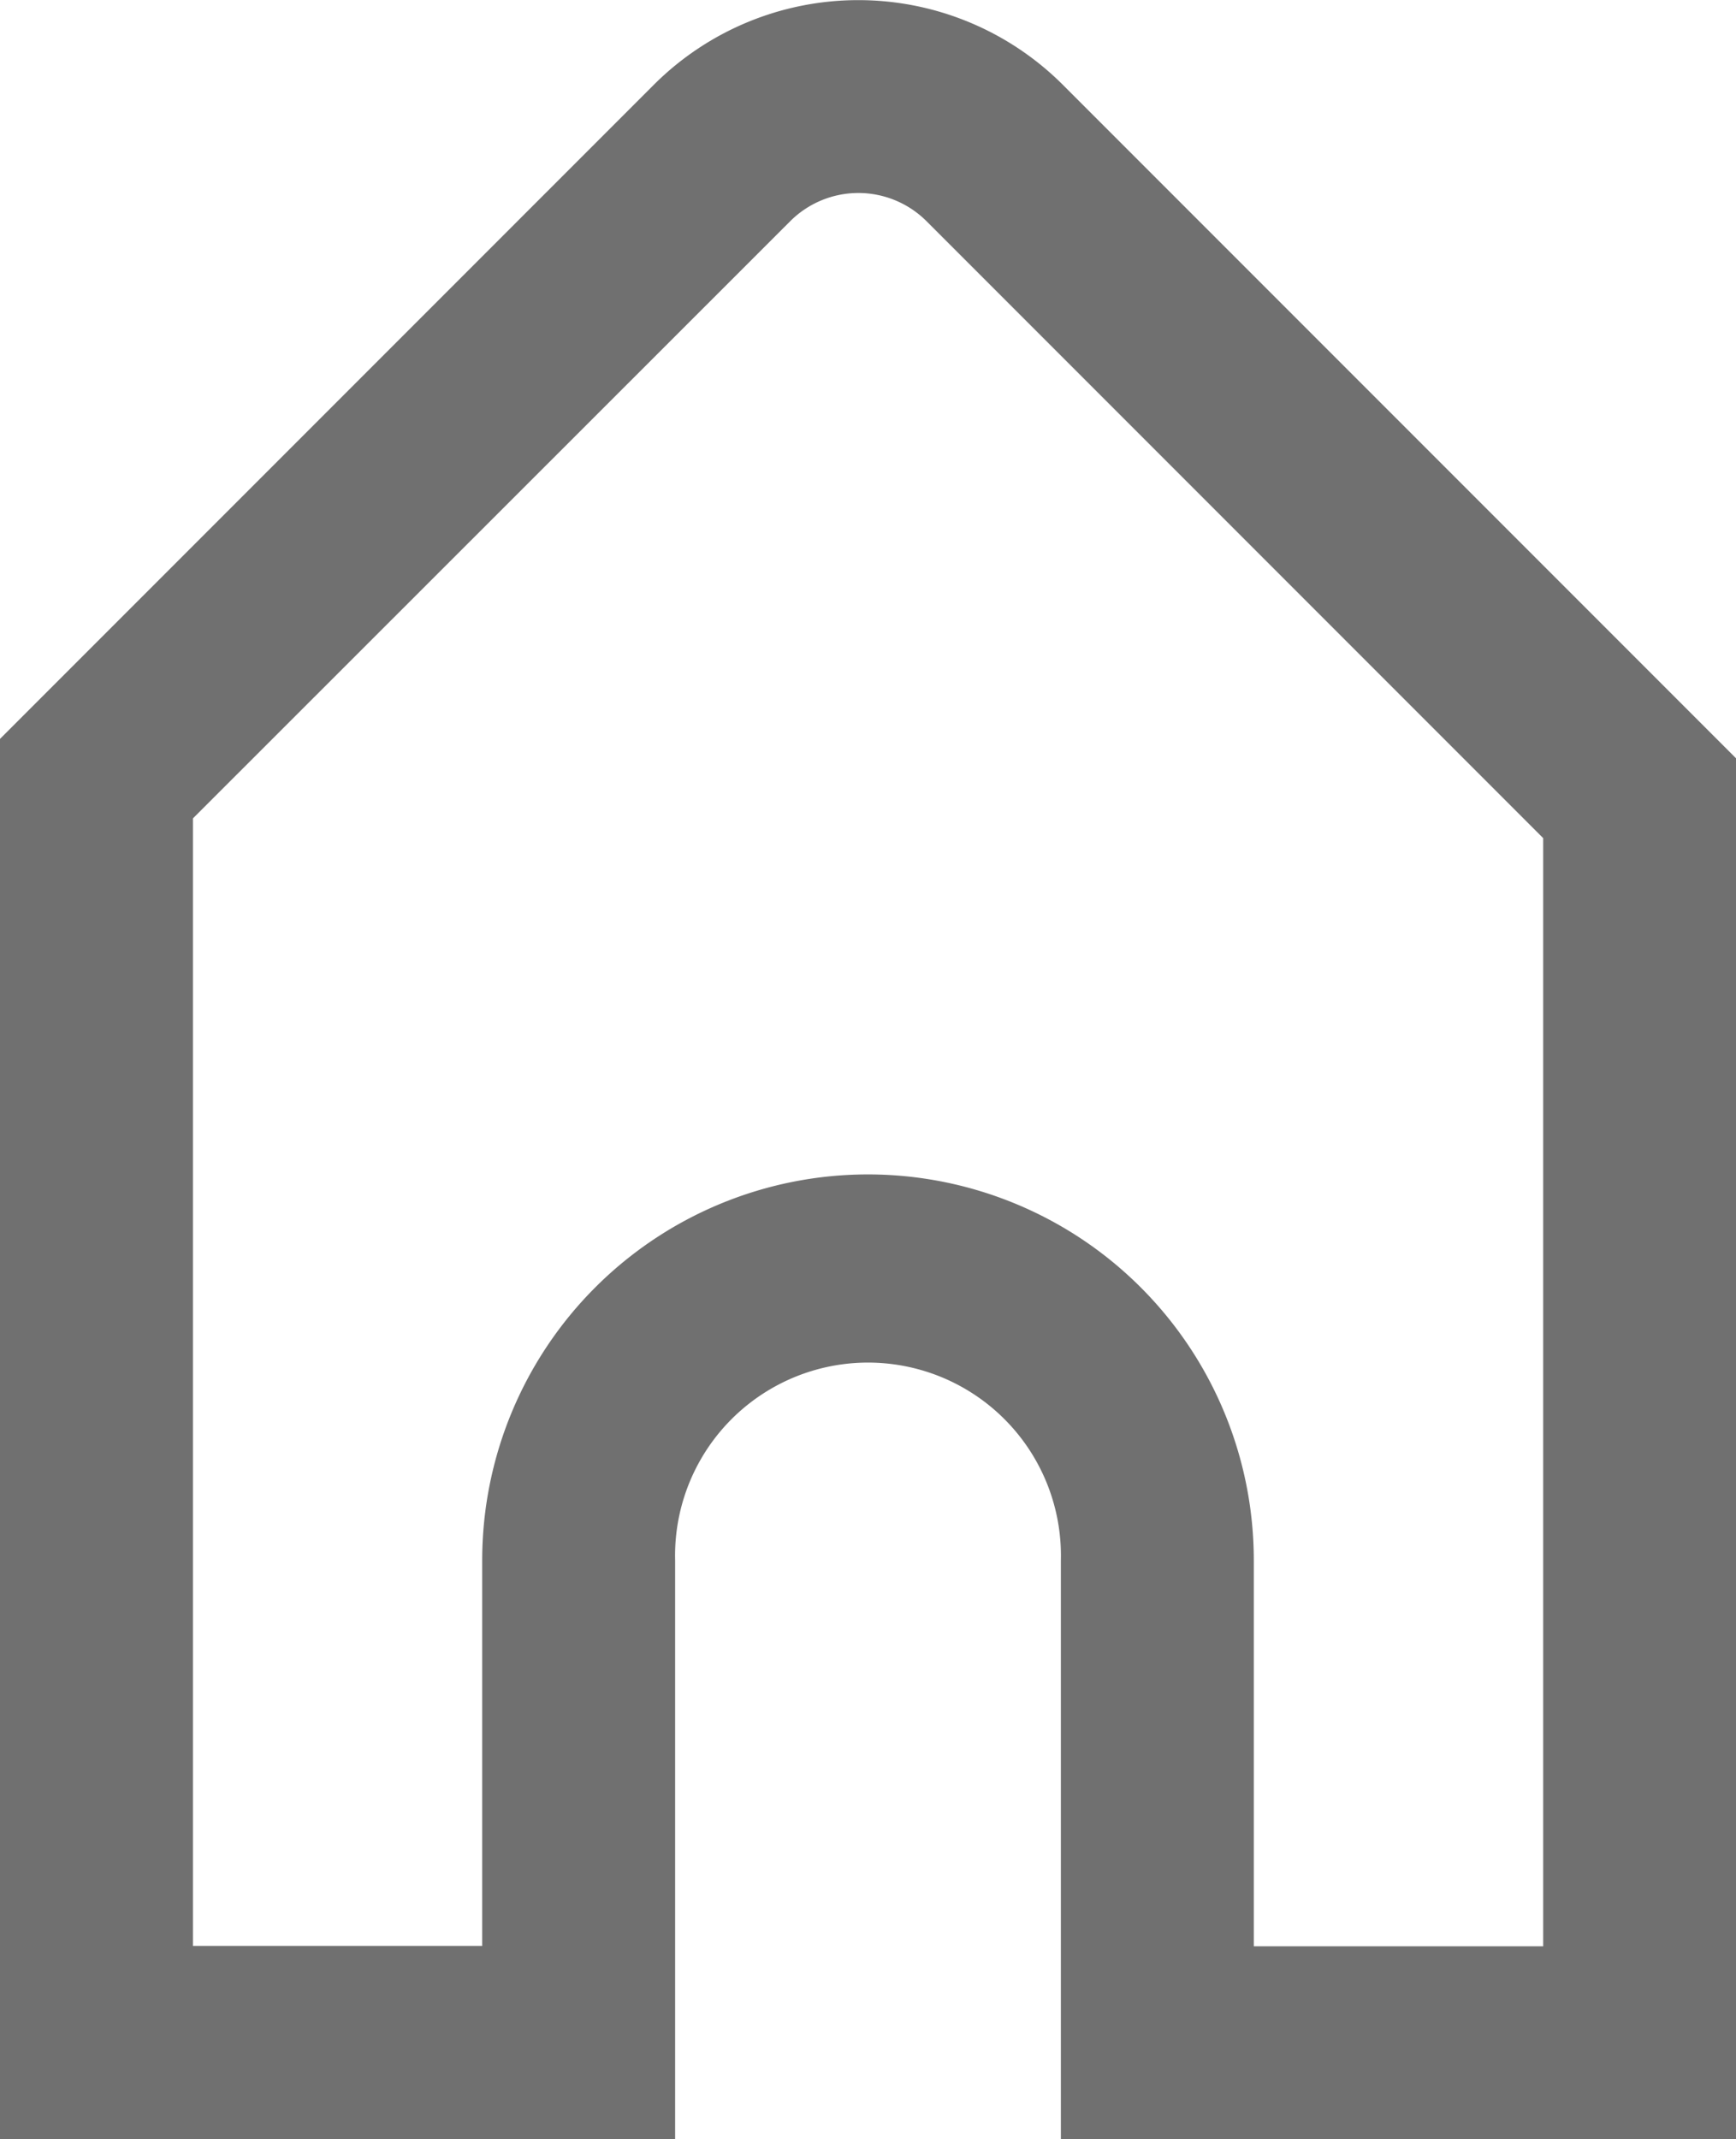 <svg id="home" xmlns="http://www.w3.org/2000/svg" width="14.613" height="18" viewBox="0 0 14.613 18">
  <path id="home-2" data-name="home" d="M17.613,7.294,11.947,1.628a2.436,2.436,0,0,0-3.444,0L3,7.131V18.914H8.683V14.043a1.624,1.624,0,1,1,3.247,0v4.871h5.683ZM9.651,2.776,4.624,7.8v9.487H7.059V14.043a3.247,3.247,0,1,1,6.495,0v3.247H15.99V7.966L10.8,2.776A.812.812,0,0,0,9.651,2.776Z" transform="translate(-3 -0.914)" fill="#707070" fill-rule="evenodd"/>
</svg>

